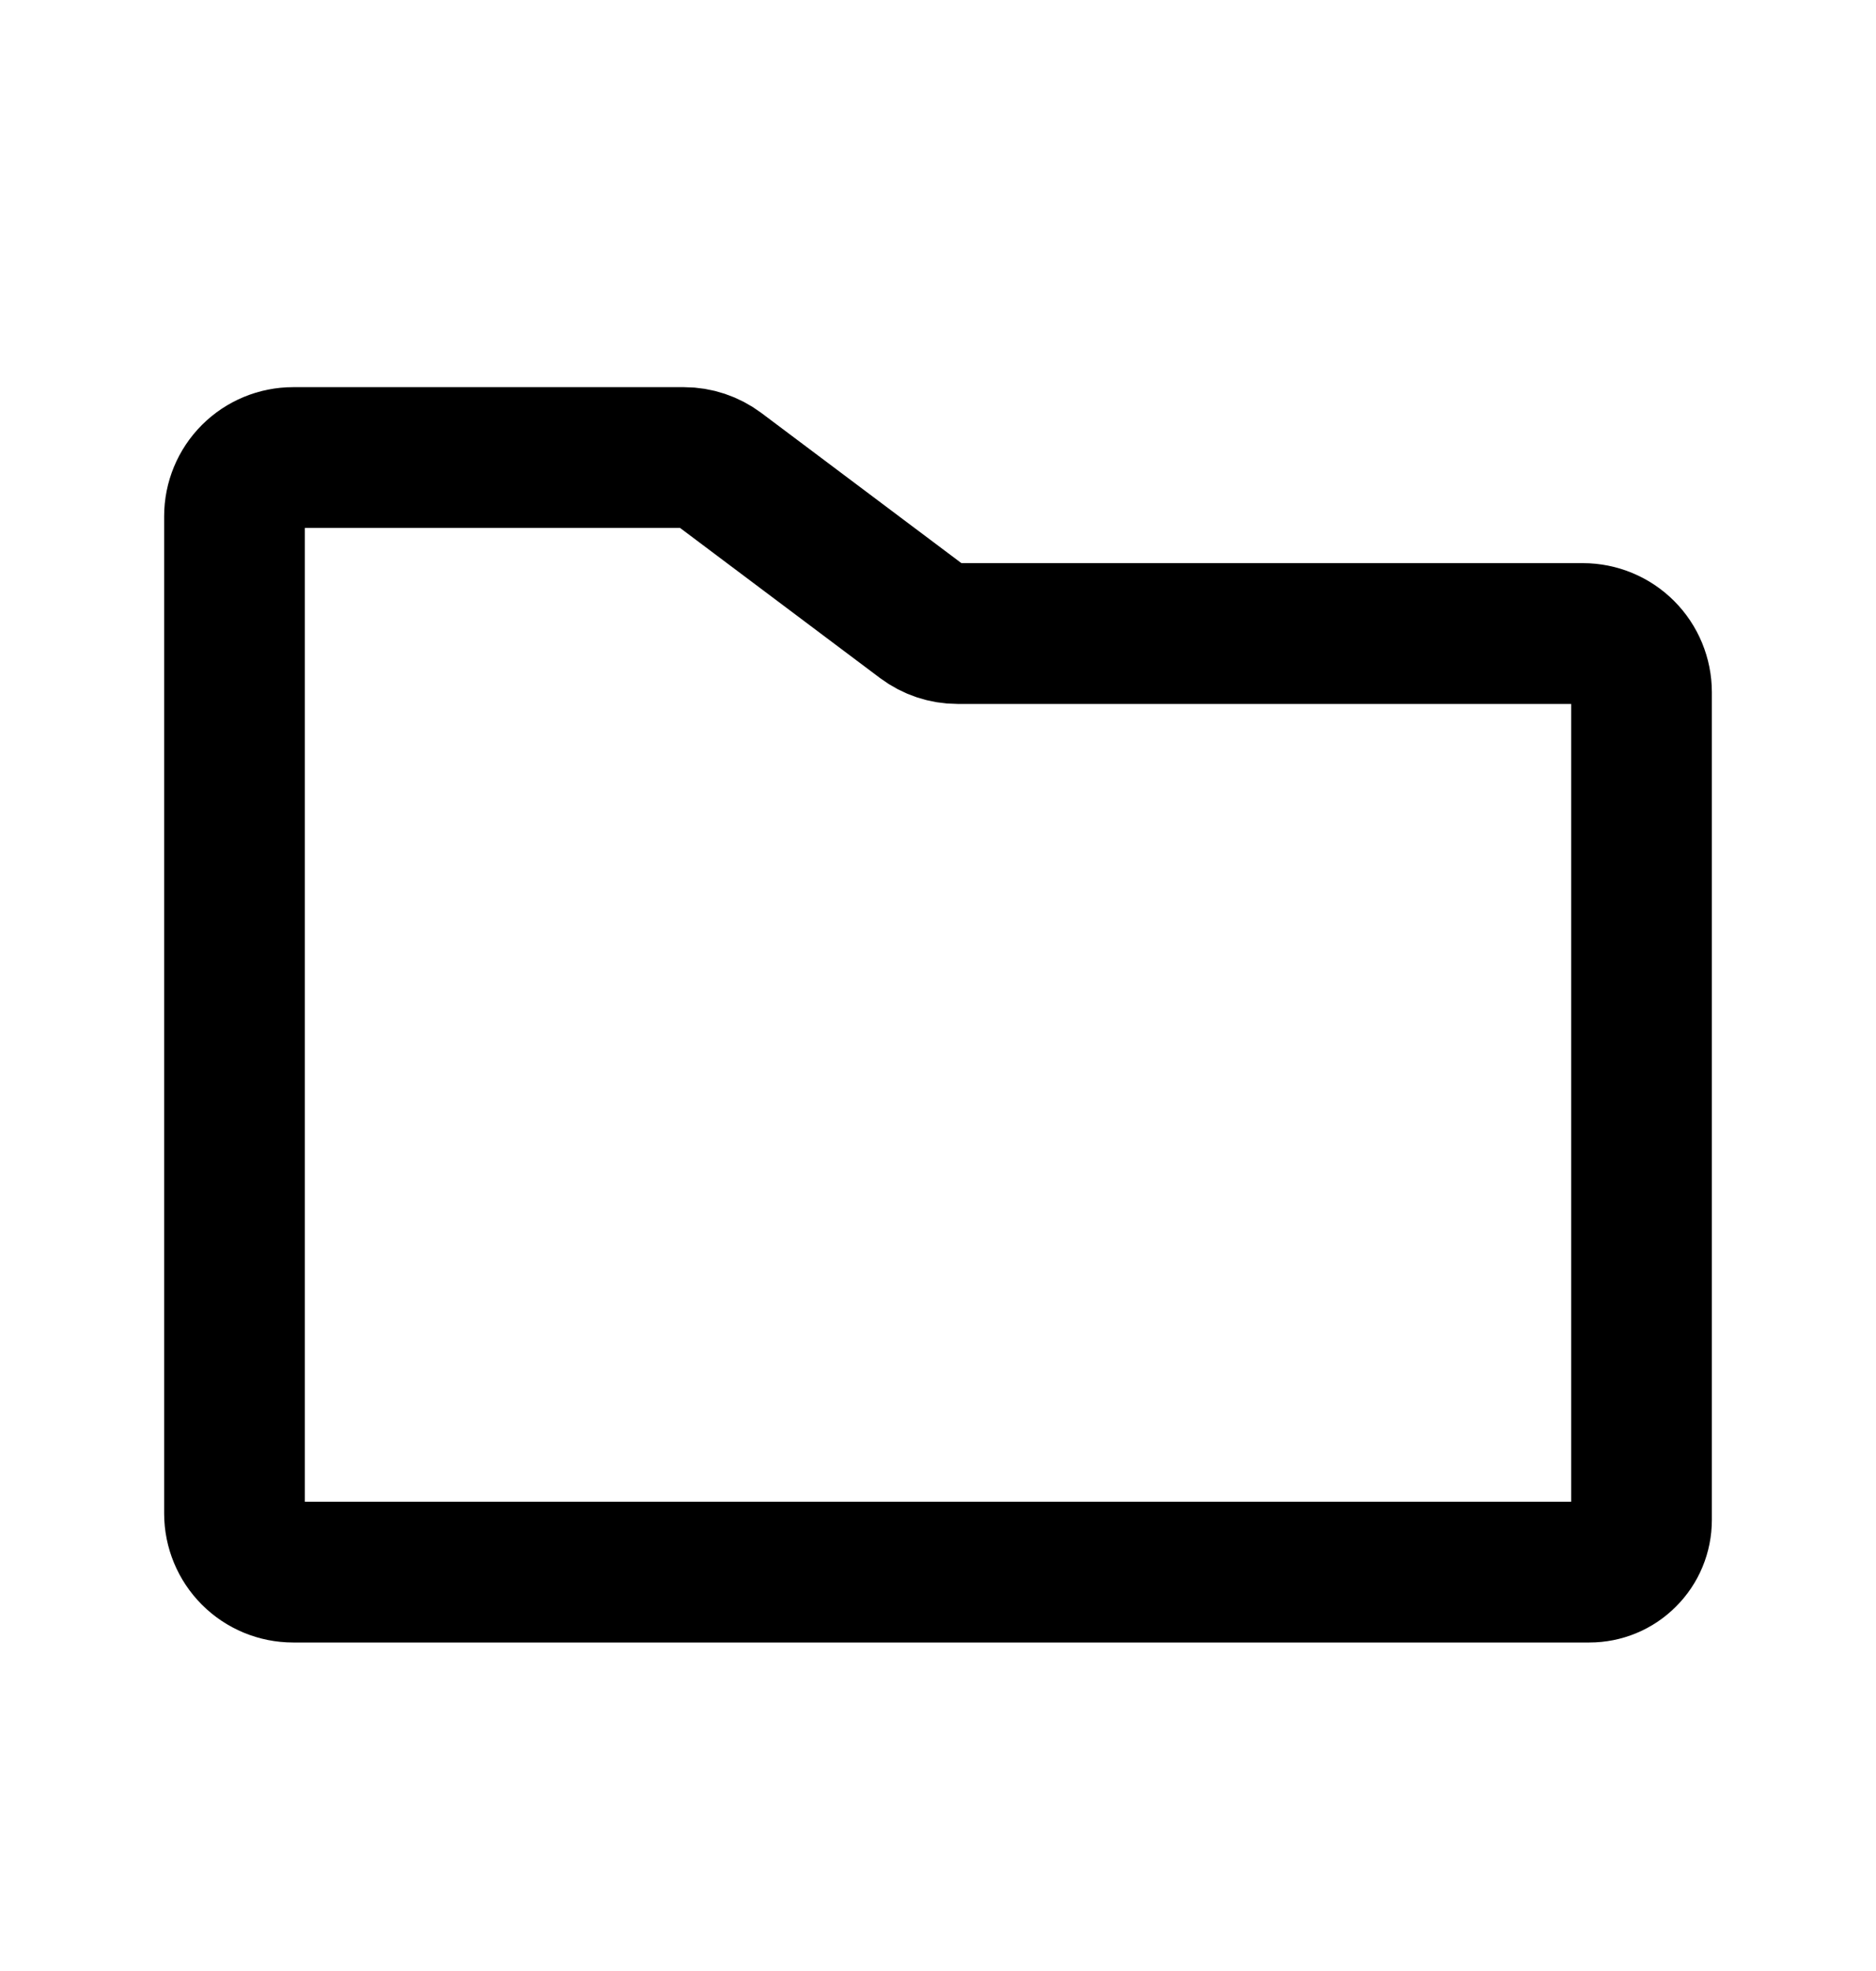 <svg width="20" height="21" viewBox="0 0 20 21" fill="none" xmlns="http://www.w3.org/2000/svg">
<path d="M17.5 7.375V16.194C17.5 16.342 17.442 16.483 17.337 16.587C17.233 16.692 17.092 16.75 16.944 16.75H3.125C2.959 16.75 2.8 16.684 2.683 16.567C2.566 16.45 2.5 16.291 2.5 16.125V5.5C2.5 5.334 2.566 5.175 2.683 5.058C2.8 4.941 2.959 4.875 3.125 4.875H7.292C7.427 4.875 7.558 4.919 7.667 5L9.833 6.625C9.942 6.706 10.073 6.75 10.208 6.75H16.875C17.041 6.75 17.2 6.816 17.317 6.933C17.434 7.05 17.5 7.209 17.5 7.375Z" stroke="currentColor" stroke-width="1.5" stroke-linecap="round" stroke-linejoin="round"/>
</svg>
